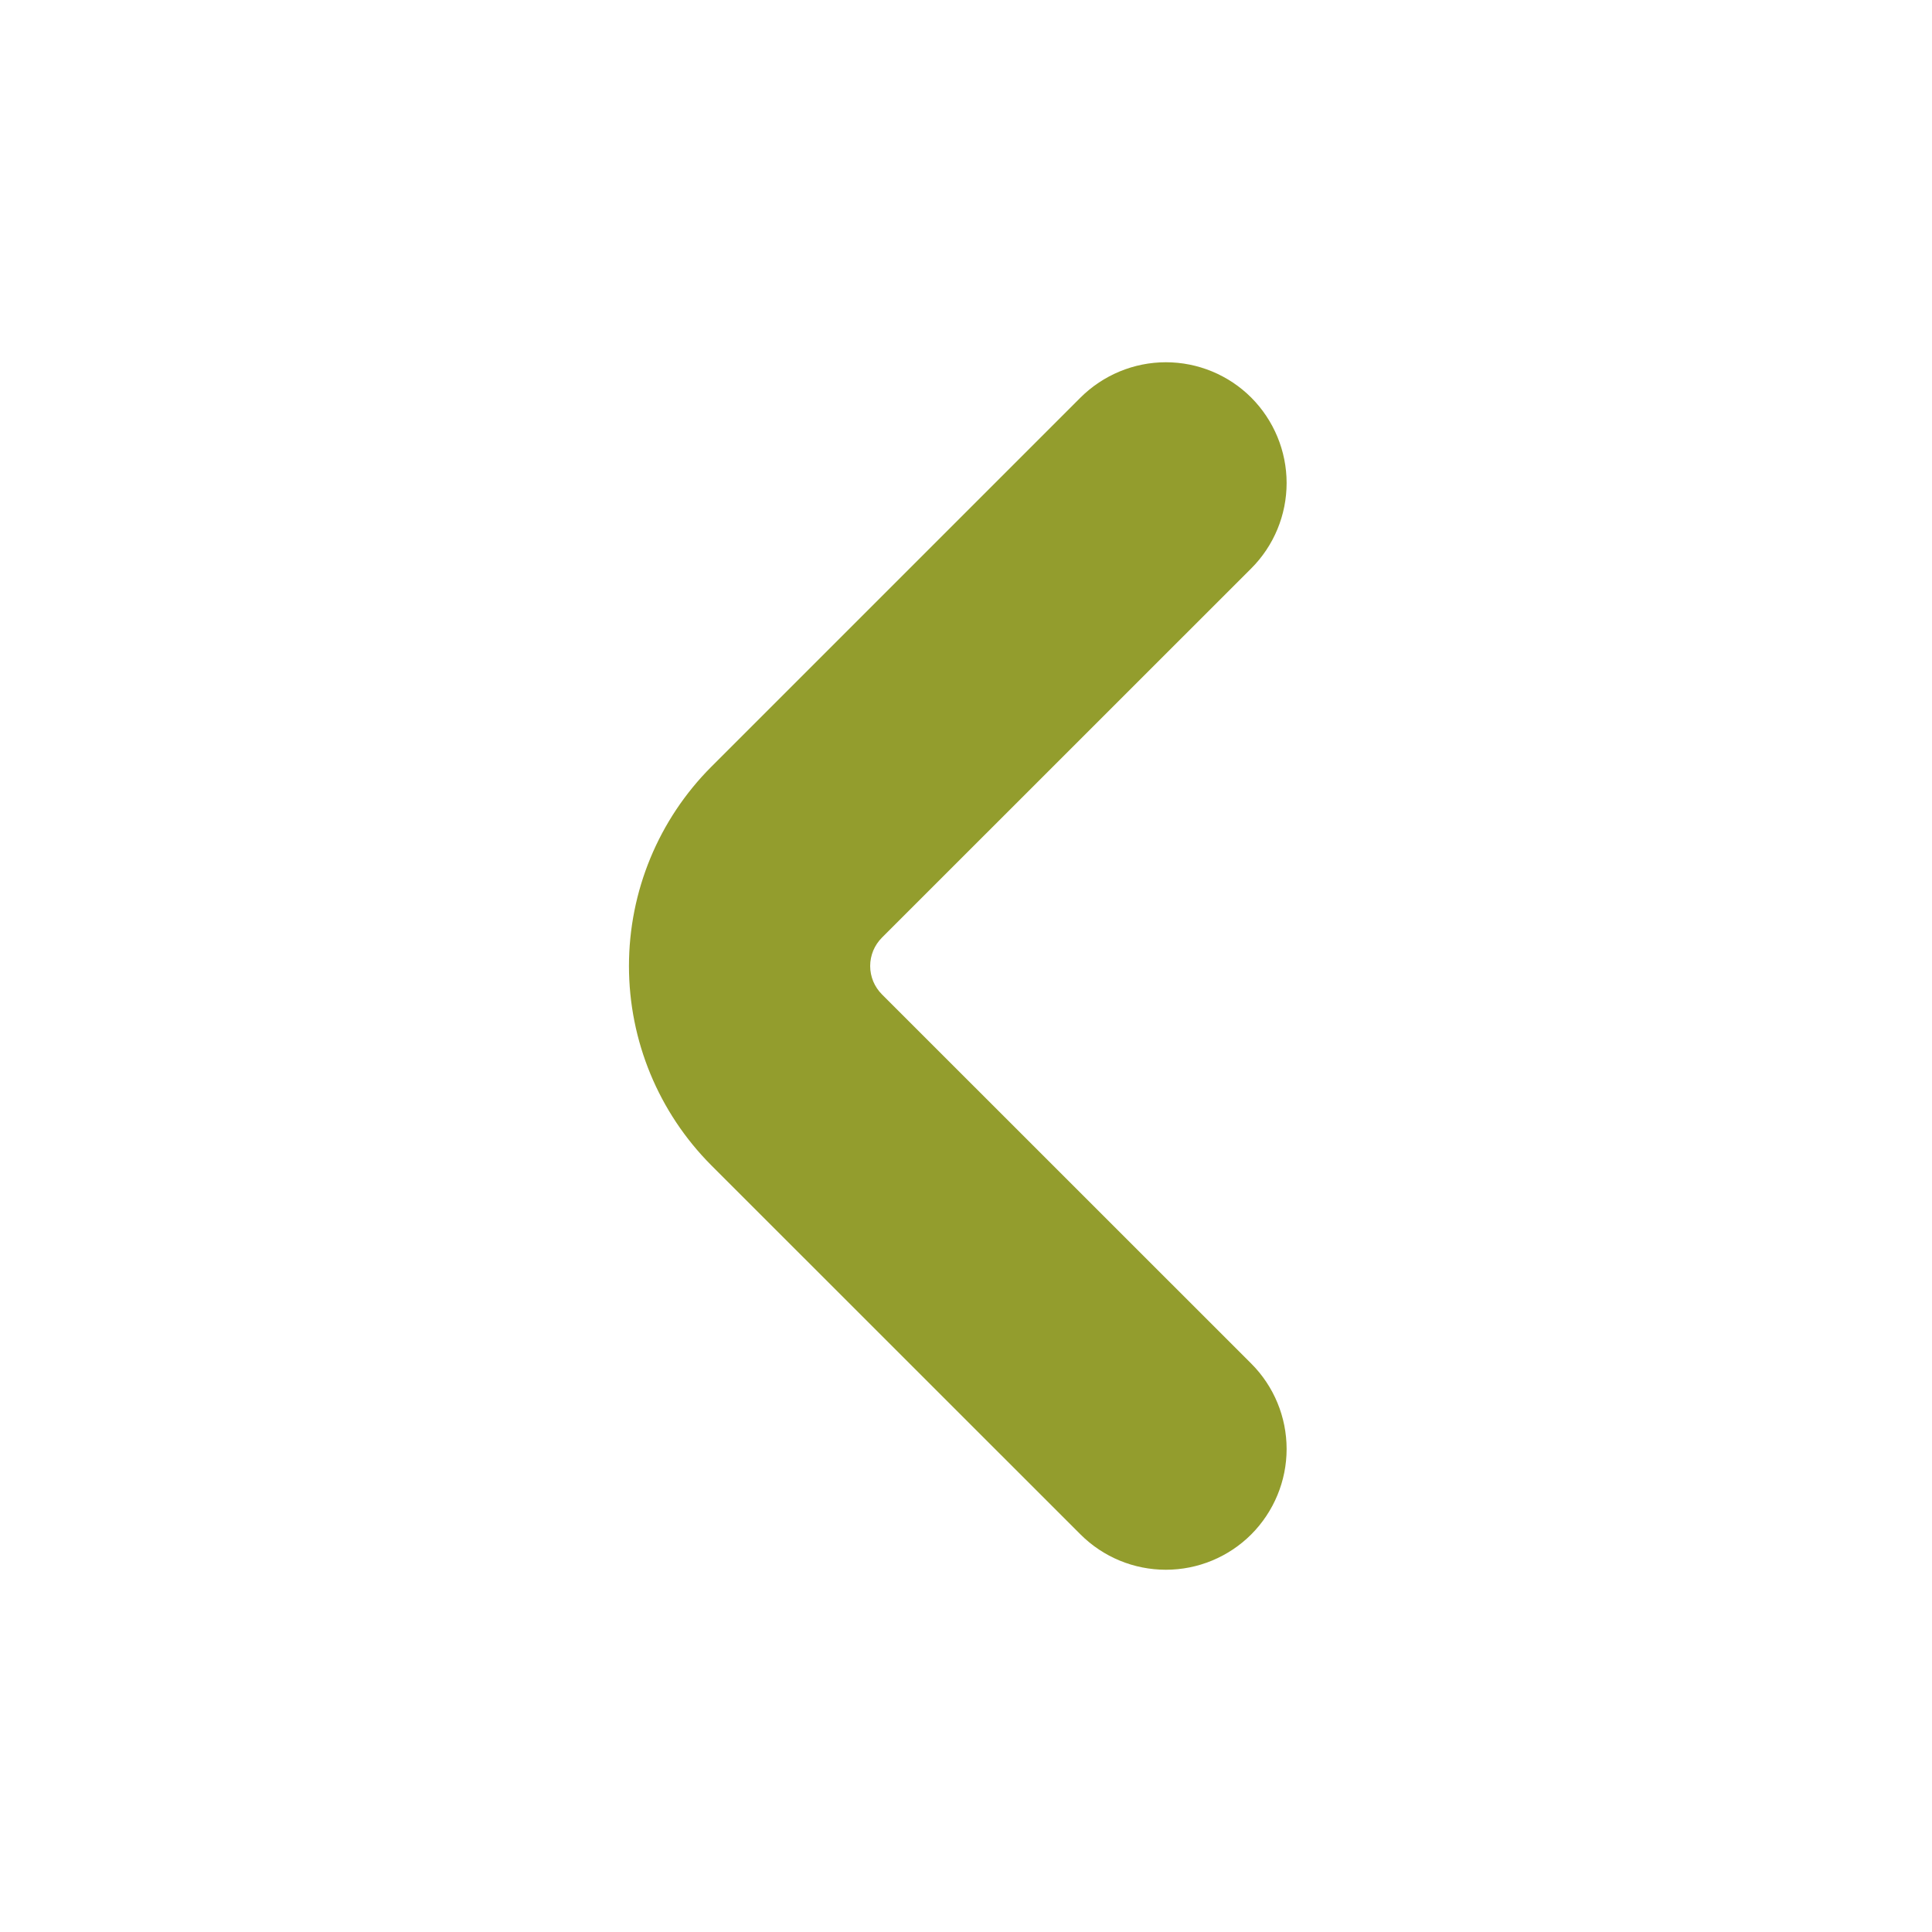 <svg width="20" height="20" viewBox="0 0 20 20" fill="none" xmlns="http://www.w3.org/2000/svg">
<path d="M9.131 10.295C9.092 10.256 9.061 10.21 9.04 10.16C9.019 10.109 9.008 10.055 9.008 10C9.008 9.945 9.019 9.891 9.04 9.84C9.061 9.79 9.092 9.744 9.131 9.705L12.953 5.884C13.187 5.65 13.319 5.332 13.319 5C13.319 4.669 13.187 4.351 12.953 4.116C12.719 3.882 12.401 3.75 12.069 3.75C11.738 3.75 11.42 3.882 11.185 4.116L7.363 7.938C6.817 8.485 6.511 9.227 6.511 10C6.511 10.773 6.817 11.515 7.363 12.063L11.185 15.884C11.42 16.119 11.738 16.25 12.069 16.25C12.401 16.25 12.719 16.118 12.953 15.884C13.187 15.649 13.319 15.331 13.319 15C13.319 14.668 13.187 14.35 12.953 14.116L9.131 10.295Z" fill="#939D2D"/>
</svg>
